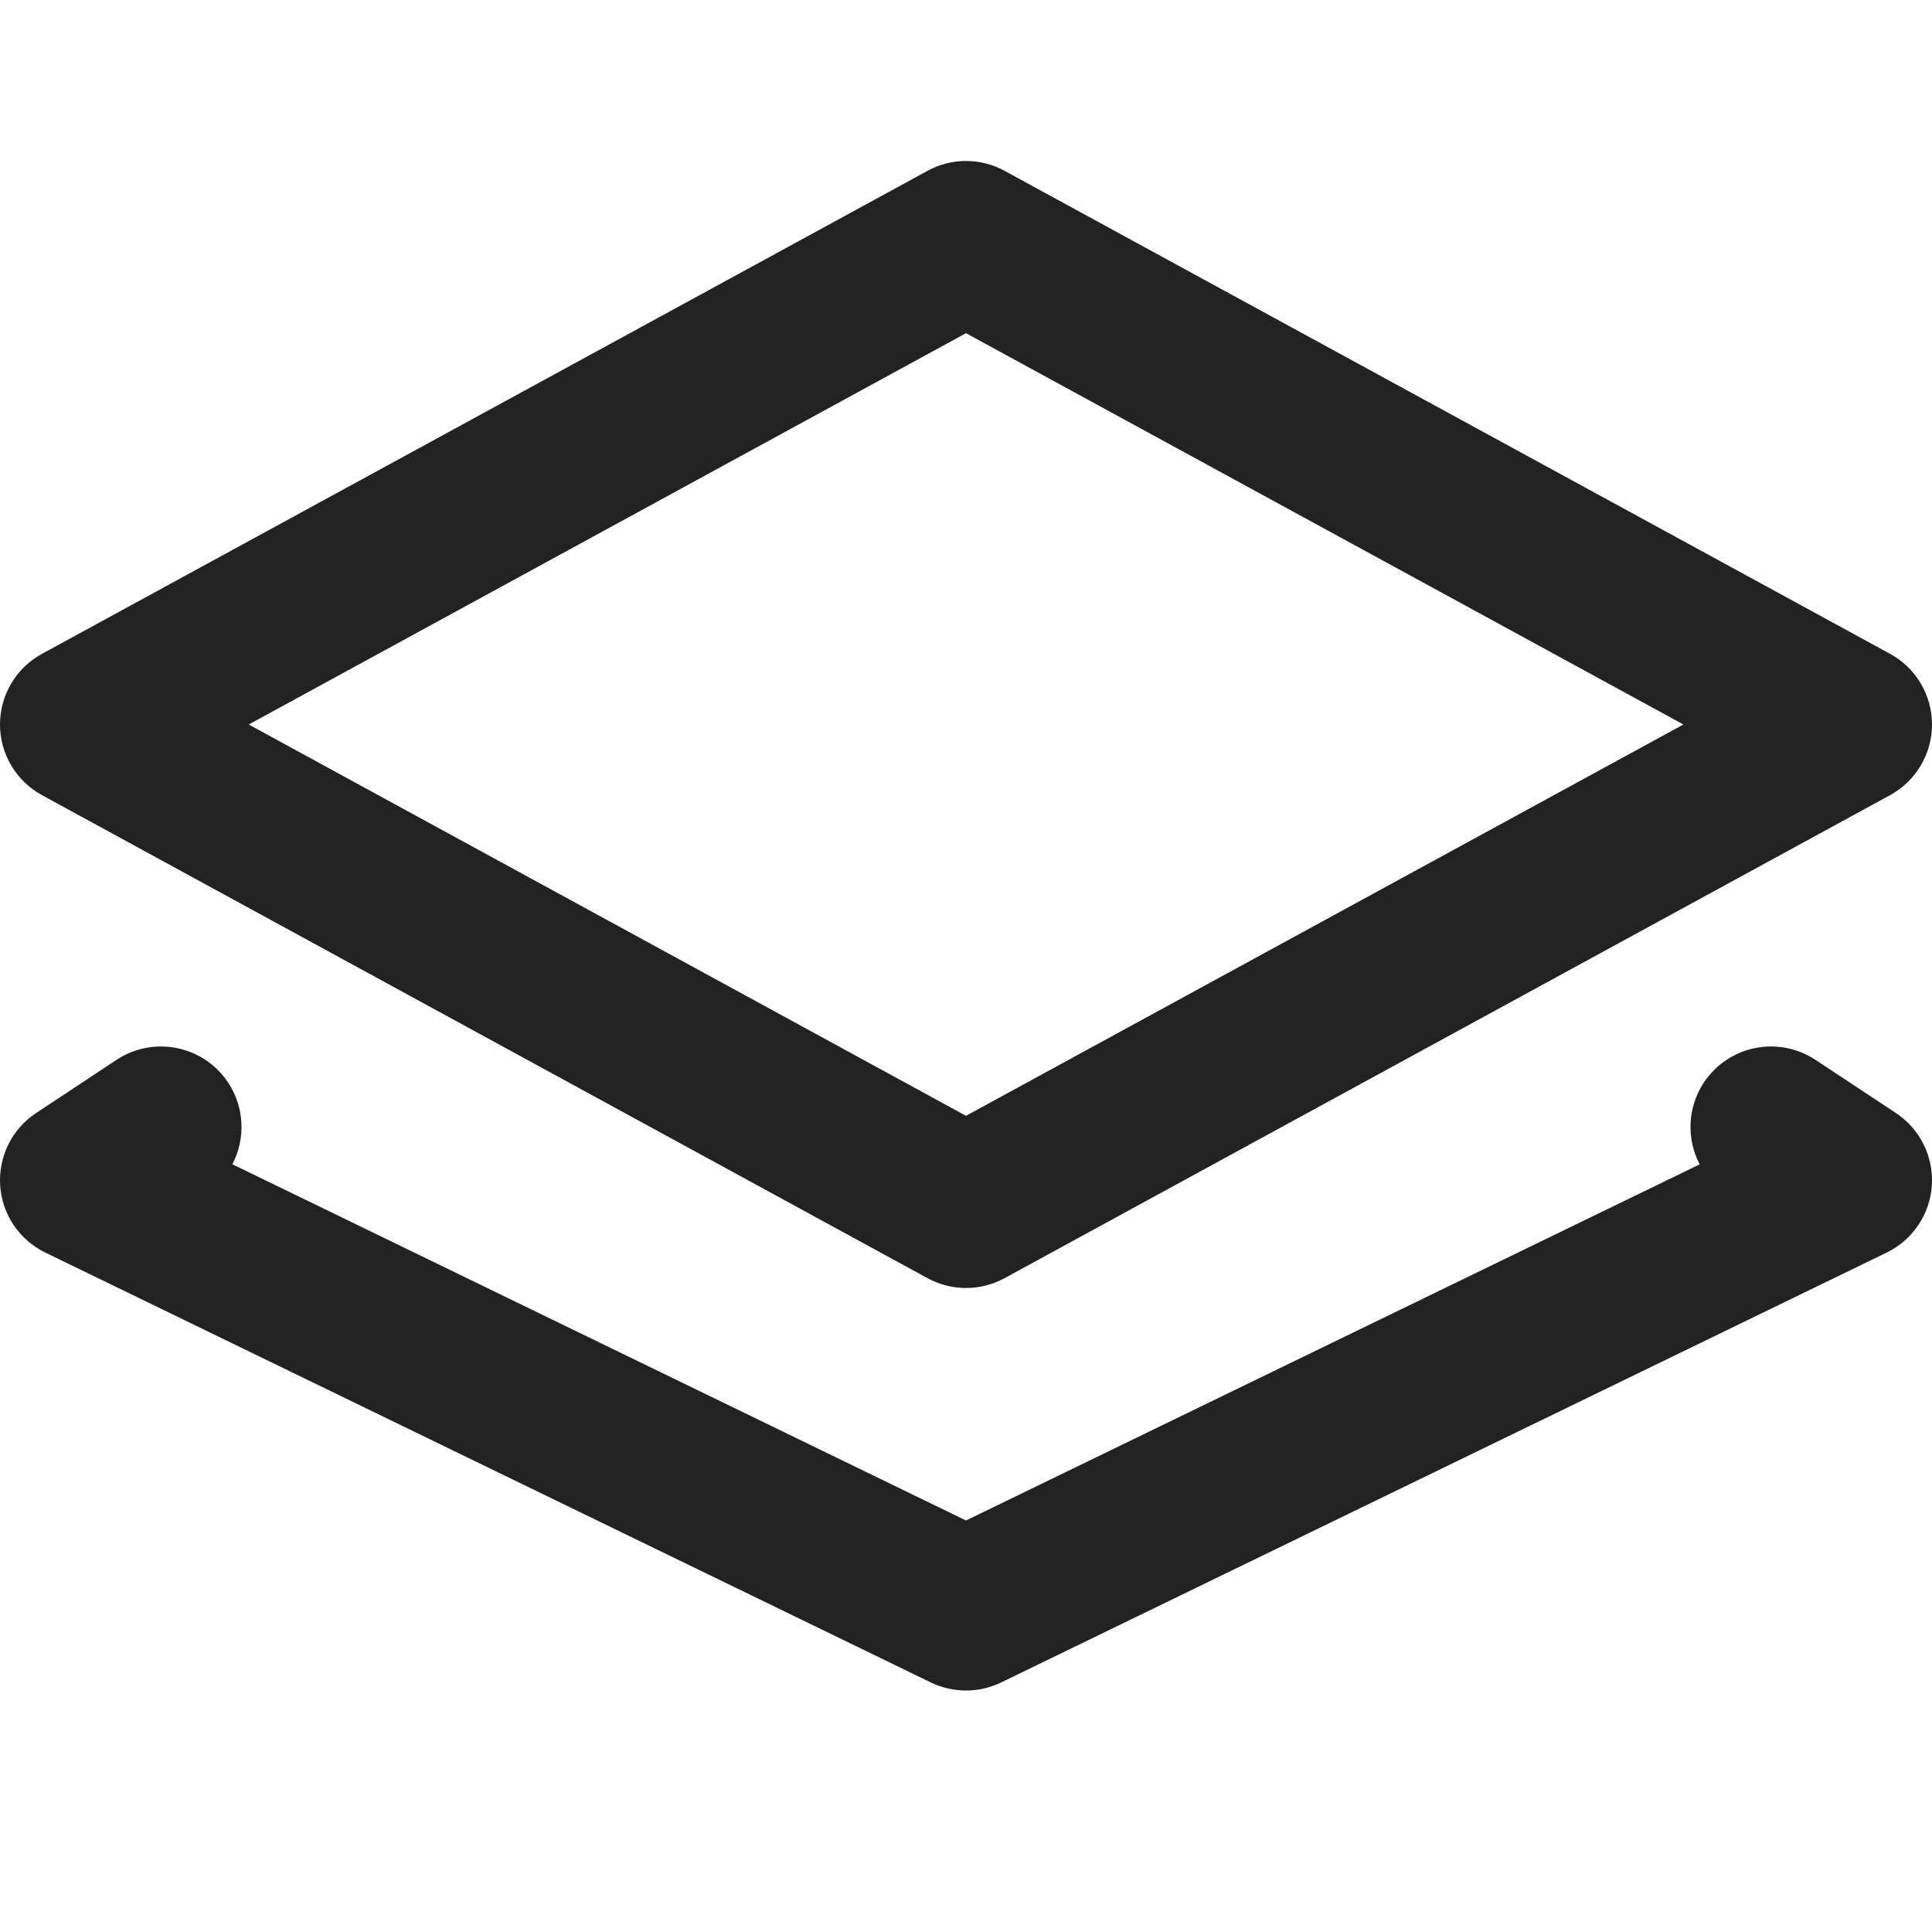 <?xml version="1.0" encoding="UTF-8"?>
<svg  viewBox="0 0 24 24" version="1.1" xmlns="http://www.w3.org/2000/svg" xmlns:xlink="http://www.w3.org/1999/xlink">
    <title>Icons/Basic icons/map-layers</title>
    <g  id="Icons/Basic-icons/map-layers" stroke="none" stroke-width="1" fill="none" fill-rule="evenodd">
        <path d="M22.551,13.165 L23.551,13.826 C23.851,14.024 24.021,14.367 23.998,14.726 C23.975,15.084 23.76,15.403 23.437,15.56 L12.437,20.9 C12.299,20.967 12.149,21 12,21 C11.851,21 11.701,20.967 11.563,20.9 L0.563,15.56 C0.24,15.403 0.025,15.084 0.002,14.726 C-0.021,14.367 0.149,14.024 0.449,13.826 L1.449,13.165 C1.909,12.862 2.528,12.987 2.834,13.448 C3.042,13.763 3.049,14.151 2.887,14.463 L12,18.888 L21.114,14.464 C20.951,14.152 20.958,13.764 21.165,13.449 C21.47,12.988 22.089,12.861 22.551,13.165 Z M12.479,2.122 L23.479,8.122 C23.8,8.297 24,8.634 24,9 C24,9.366 23.8,9.702 23.479,9.878 L12.479,15.878 C12.33,15.959 12.165,16 12,16 C11.835,16 11.67,15.959 11.522,15.878 L0.522,9.878 C0.2,9.702 -1.91846539e-13,9.366 -1.91846539e-13,9 C-1.91846539e-13,8.634 0.2,8.297 0.522,8.122 L11.522,2.122 C11.819,1.959 12.182,1.959 12.479,2.122 Z M12,4.139 L3.09,9 L12,13.861 L20.912,9 L12,4.139 Z"  id="Shape" fill="#222222"></path>
    </g>
</svg>